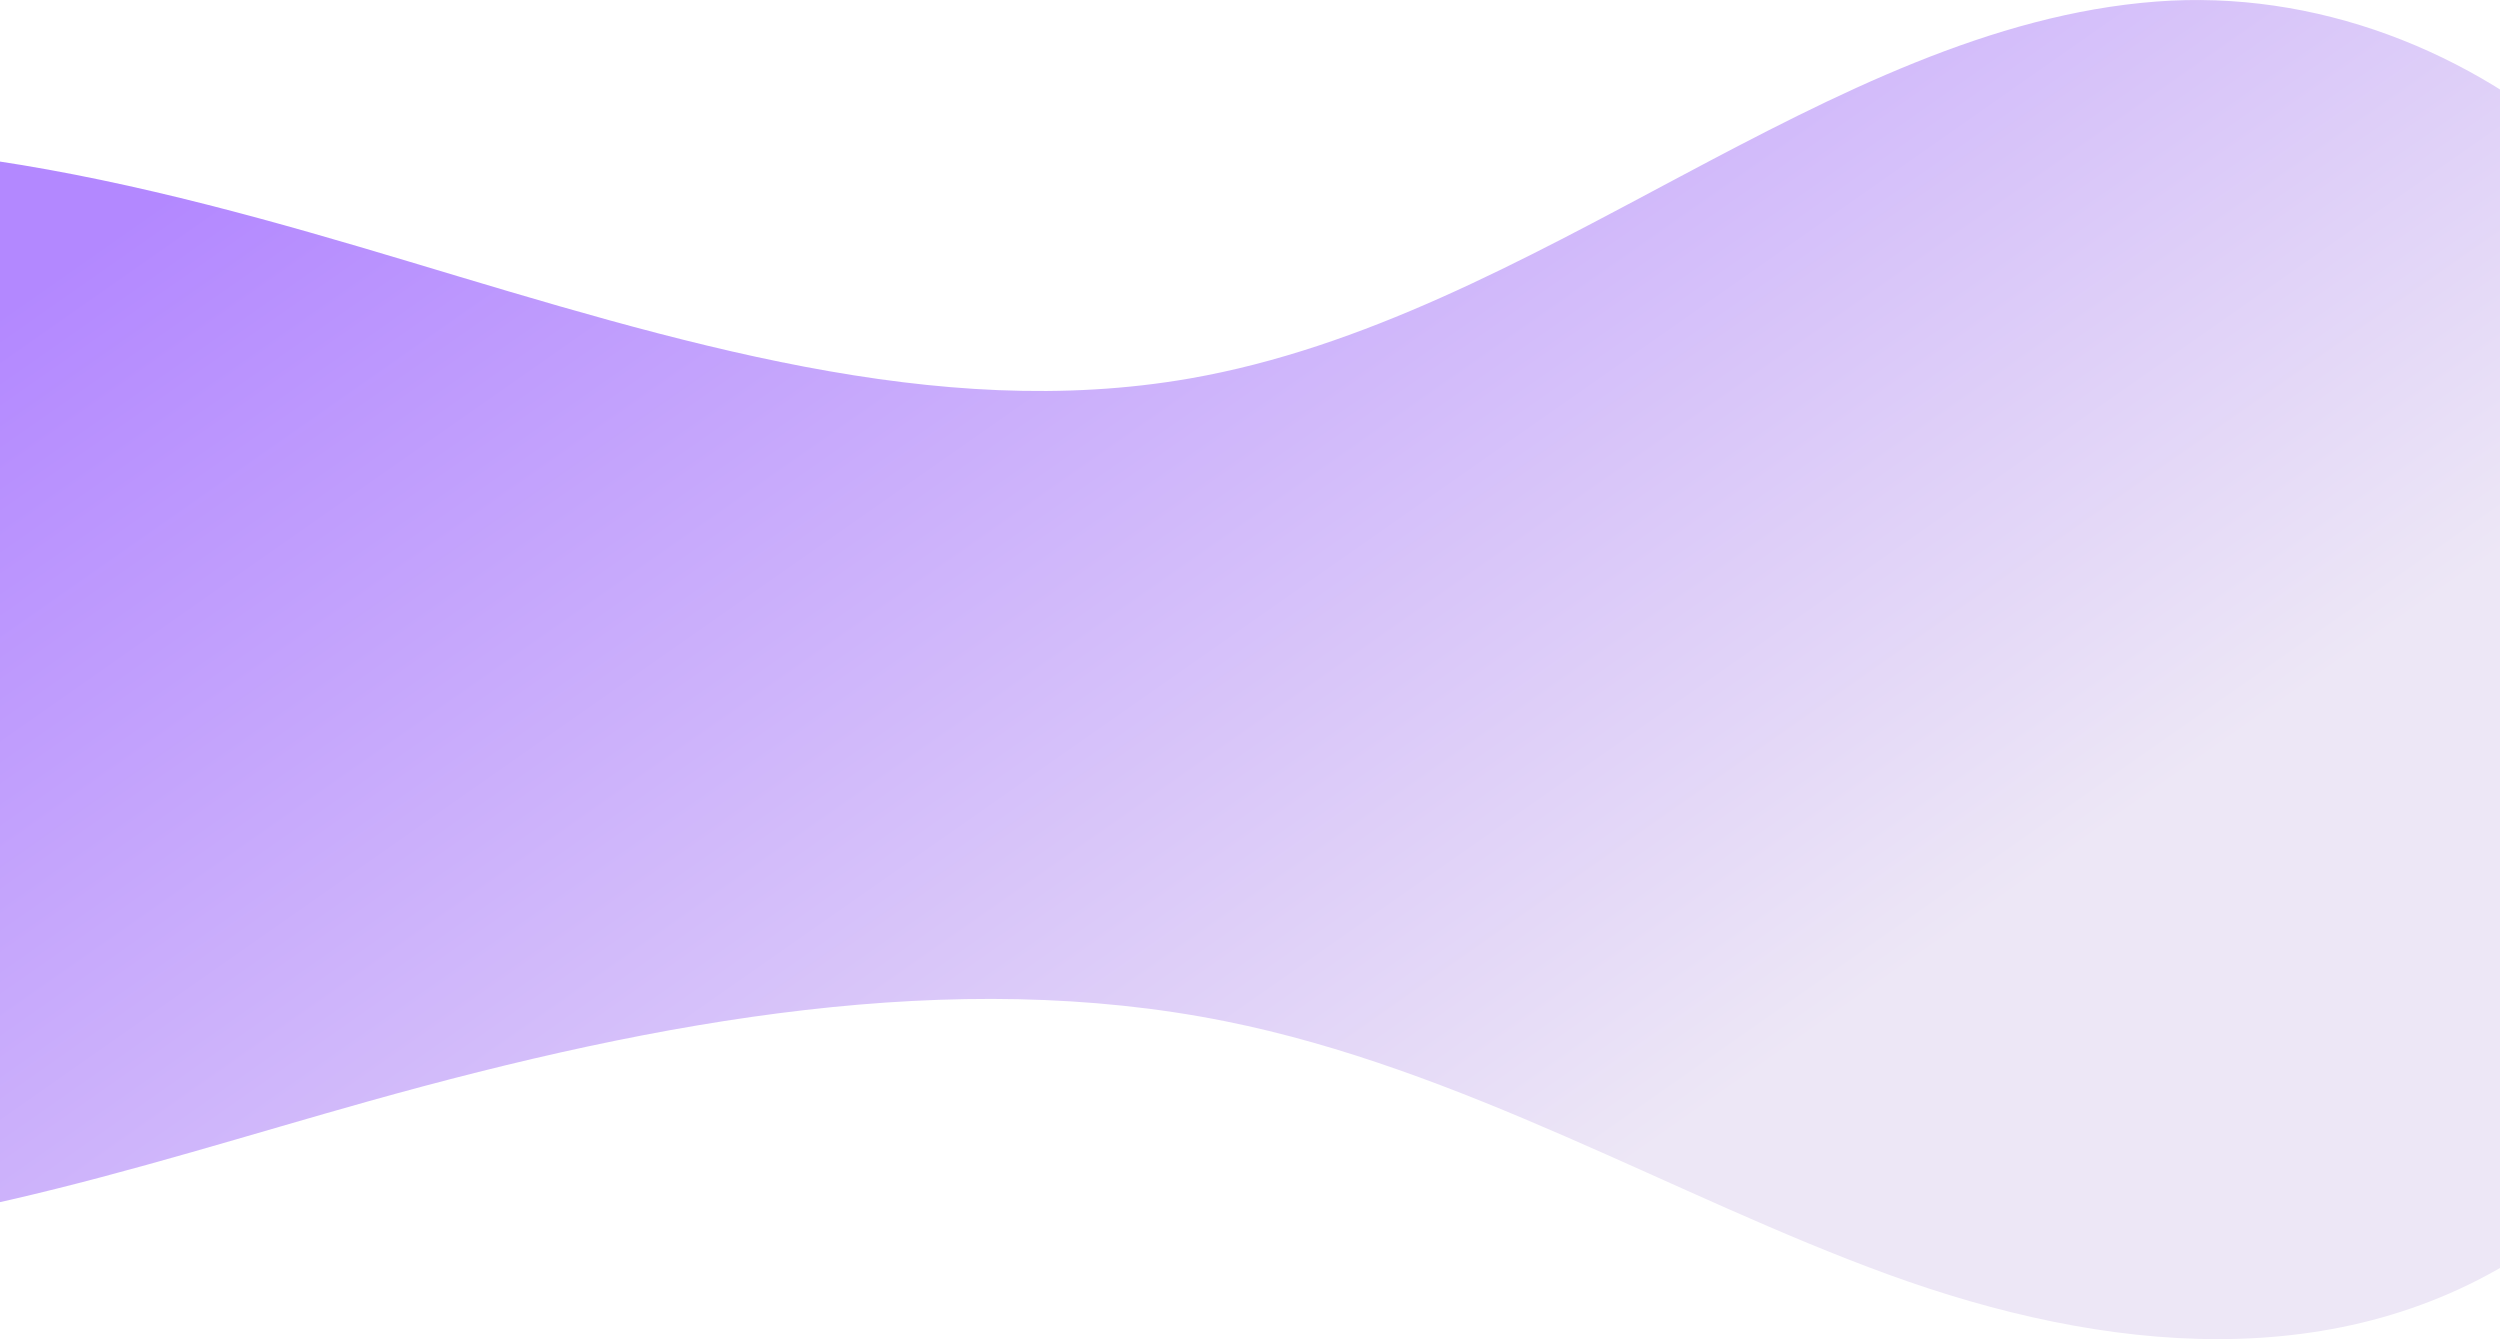 <svg xmlns="http://www.w3.org/2000/svg" xmlns:xlink="http://www.w3.org/1999/xlink" width="1920" height="1028.47" viewBox="0 0 1920 1028.47">
  <defs>
    <style>
      .cls-1 {
        fill-rule: evenodd;
        fill: url(#linear-gradient);
      }
    </style>
    <linearGradient id="linear-gradient" x1="1072.538" y1="7034.69" x2="352.396" y2="6006.22" gradientUnits="userSpaceOnUse">
      <stop offset="0" stop-color="#ede7f6"/>
      <stop offset="1" stop-color="#b388ff"/>
    </linearGradient>
  </defs>
  <path id="Section05_Shape" class="cls-1" d="M2000.27,6127.34c-91.28-82.87-211.55-129.28-333.44-119.91-252.98,19.46-474.77,242.74-741.958,289.43-194.681,34.01-394.112-28-599.165-89.58-202.58-60.83-429.287-122.46-651.034-70.44-187.138,43.9-409.756,215.79-415.948,436.59-6.873,245.11,270.008,376,473.144,385.52,194.617,9.12,383.647-56.93,561.837-106.87,226.051-63.35,450.08-103.29,658.2-61.57,182,36.48,345.182,134.75,509.242,194.51,165.13,60.15,347.93,79.22,495.19-20.84,174.18-118.35,253.31-397.47,186.24-612.63-27.98-89.76-78.43-166.21-142.31-224.21h0Z" transform="translate(-11 -6006.22)"/>
</svg>
